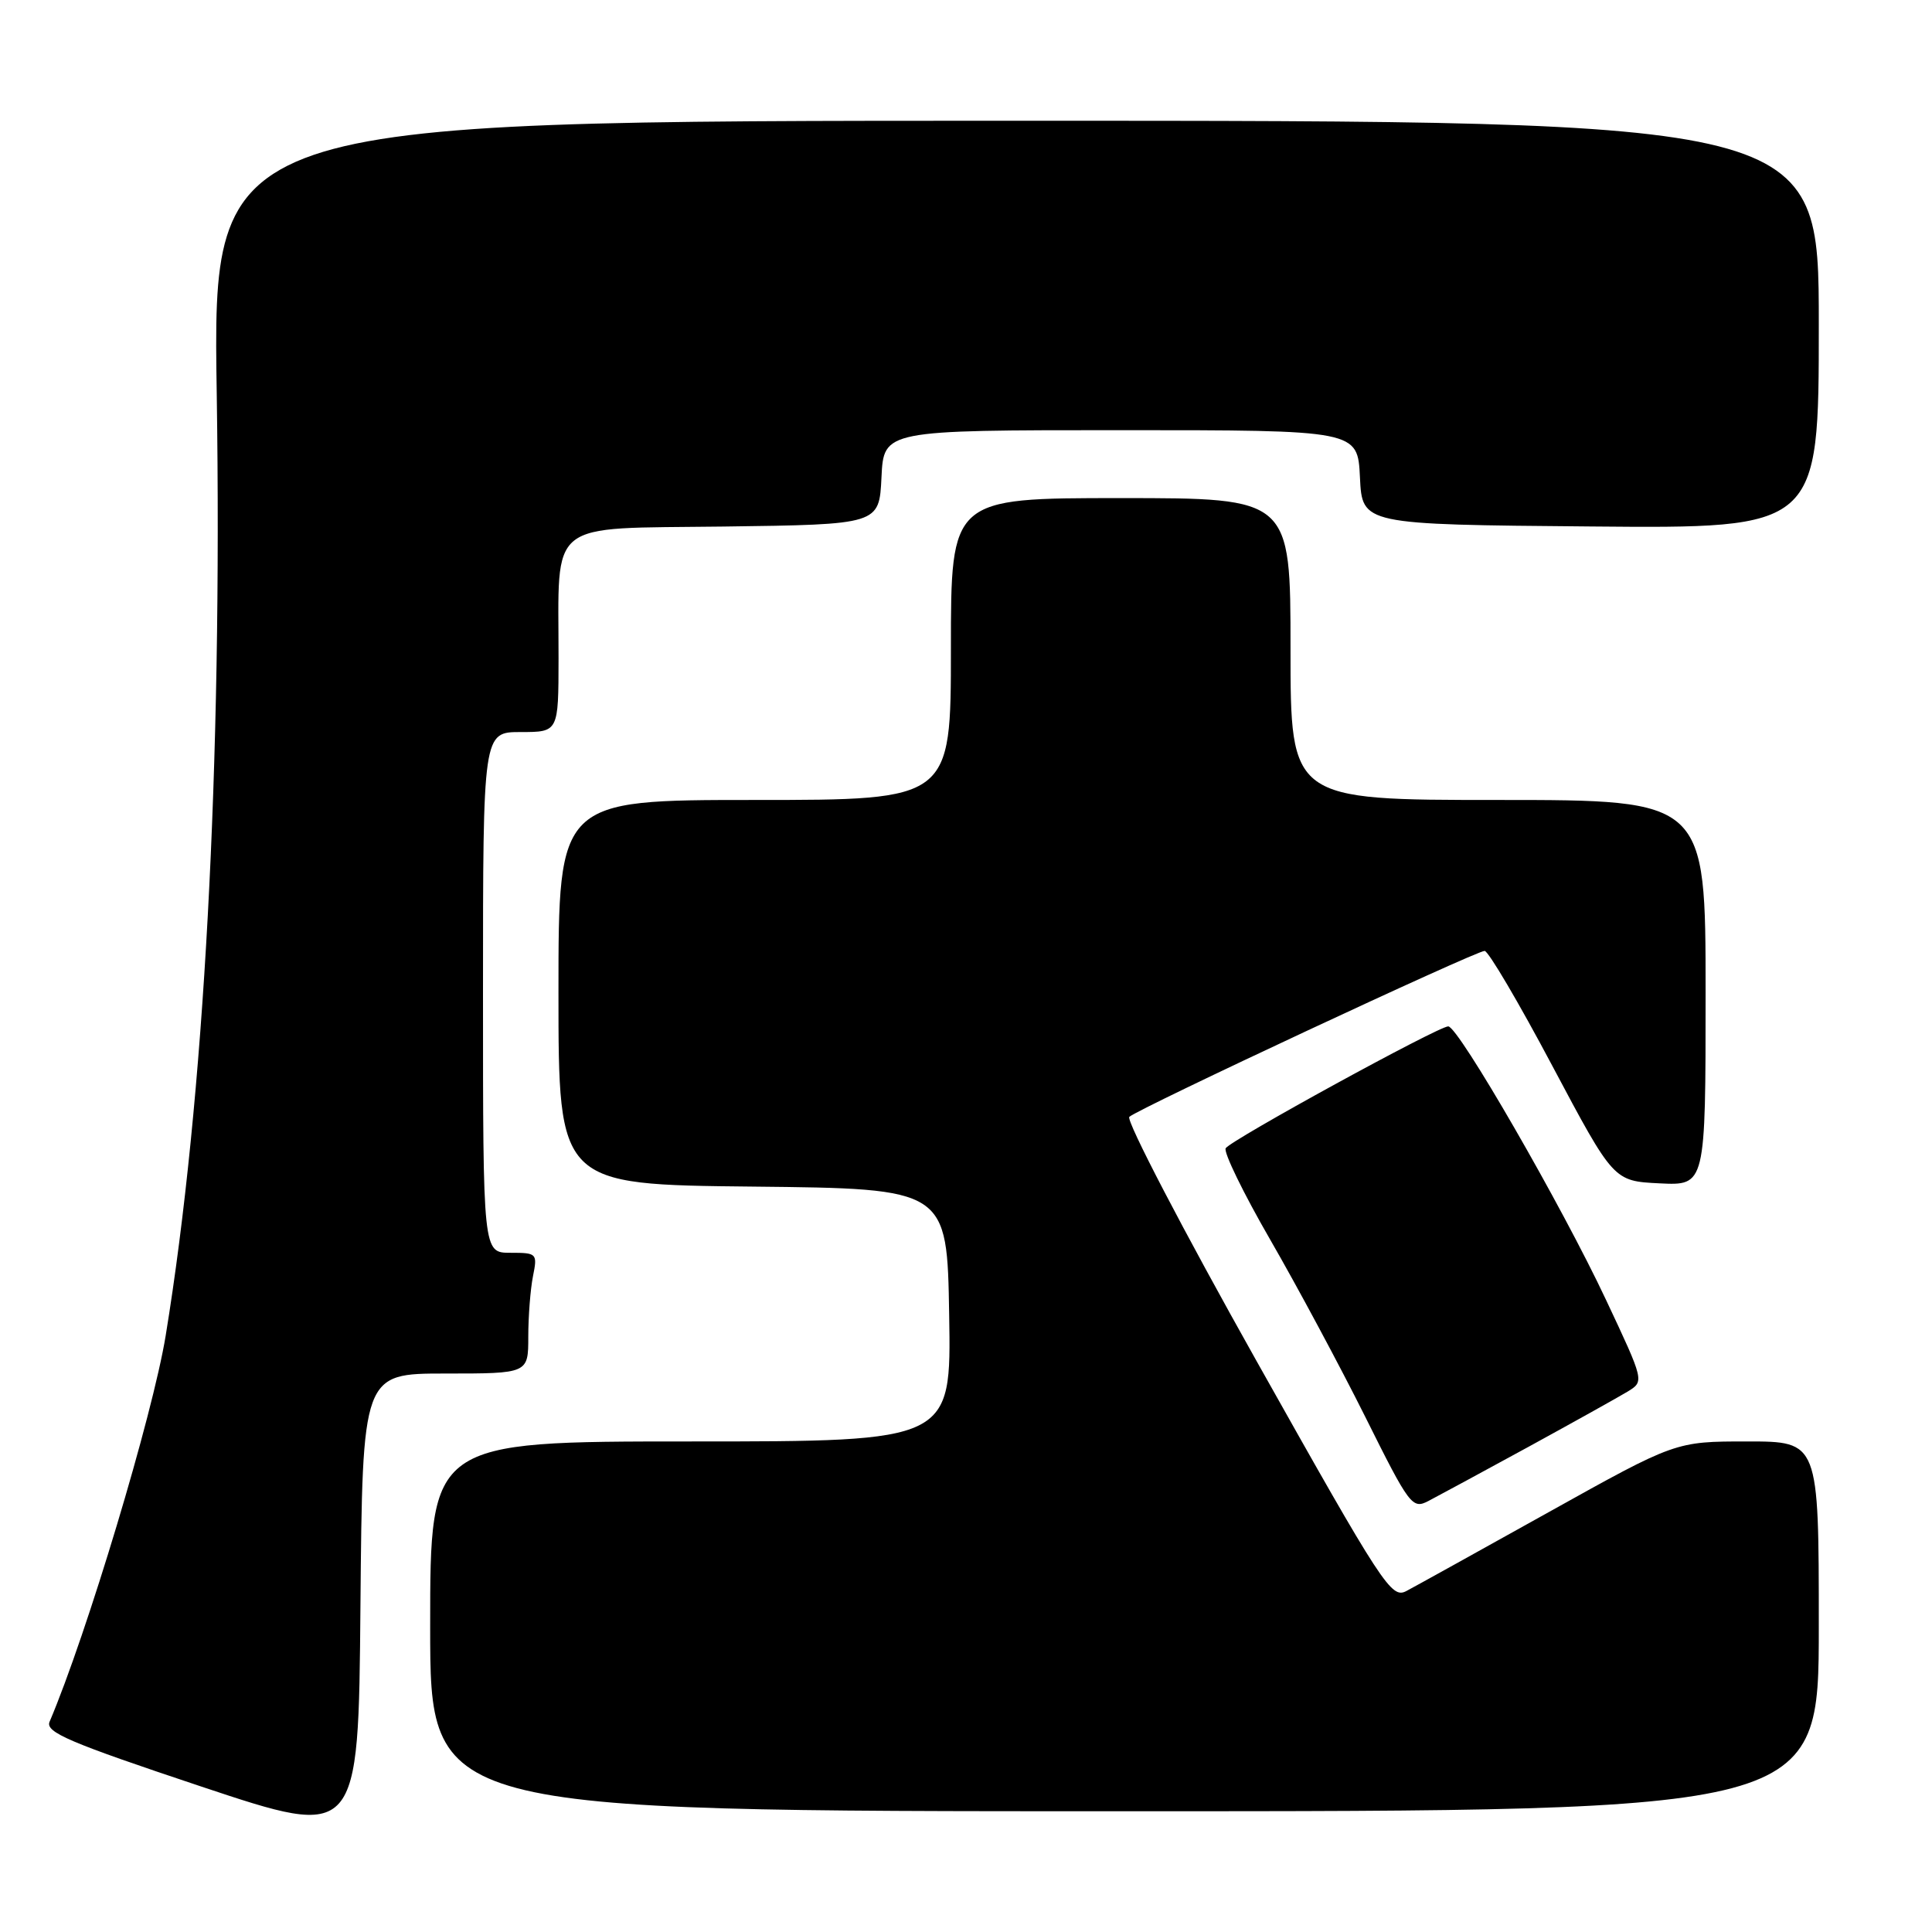 <?xml version="1.0" encoding="UTF-8" standalone="no"?>
<!DOCTYPE svg PUBLIC "-//W3C//DTD SVG 1.1//EN" "http://www.w3.org/Graphics/SVG/1.1/DTD/svg11.dtd" >
<svg xmlns="http://www.w3.org/2000/svg" xmlns:xlink="http://www.w3.org/1999/xlink" version="1.1" viewBox="0 0 256 256">
 <g >
 <path fill="currentColor"
d=" M 59.01 182.00 C 70.00 182.00 70.00 182.00 70.00 177.12 C 70.00 174.44 70.28 170.84 70.62 169.12 C 71.23 166.08 71.15 166.00 67.62 166.00 C 64.00 166.00 64.00 166.00 64.00 131.50 C 64.00 97.00 64.00 97.00 69.00 97.00 C 74.00 97.00 74.00 97.00 74.01 87.25 C 74.03 68.61 72.19 70.08 95.88 69.77 C 116.50 69.50 116.50 69.50 116.80 63.25 C 117.10 57.00 117.10 57.00 148.50 57.00 C 179.90 57.00 179.90 57.00 180.20 63.25 C 180.50 69.50 180.50 69.50 210.75 69.76 C 241.00 70.03 241.00 70.03 241.00 43.01 C 241.00 16.00 241.00 16.00 134.58 16.00 C 28.16 16.00 28.16 16.00 28.72 52.25 C 29.46 101.45 27.07 145.66 21.95 177.00 C 20.23 187.51 11.50 216.54 6.57 228.14 C 5.98 229.53 9.12 230.87 26.68 236.73 C 47.50 243.67 47.50 243.67 47.76 212.83 C 48.03 182.00 48.03 182.00 59.01 182.00 Z  M 241.00 215.50 C 241.00 191.00 241.00 191.00 231.51 191.00 C 222.02 191.00 222.02 191.00 205.26 200.34 C 196.04 205.48 187.54 210.19 186.37 210.81 C 184.36 211.88 183.33 210.31 166.52 180.38 C 156.77 163.02 149.17 148.44 149.64 147.99 C 150.74 146.93 195.55 126.00 196.72 126.00 C 197.21 126.00 201.25 132.86 205.70 141.25 C 213.81 156.50 213.81 156.50 219.90 156.80 C 226.00 157.10 226.00 157.10 226.00 131.55 C 226.00 106.00 226.00 106.00 198.50 106.00 C 171.00 106.00 171.00 106.00 171.00 86.00 C 171.00 66.00 171.00 66.00 148.50 66.00 C 126.00 66.00 126.00 66.00 126.00 86.00 C 126.00 106.00 126.00 106.00 100.00 106.00 C 74.00 106.00 74.00 106.00 74.00 131.48 C 74.00 156.97 74.00 156.97 99.75 157.23 C 125.50 157.50 125.50 157.50 125.77 174.25 C 126.05 191.00 126.05 191.00 91.52 191.00 C 57.00 191.00 57.00 191.00 57.00 215.50 C 57.00 240.00 57.00 240.00 149.00 240.00 C 241.00 240.00 241.00 240.00 241.00 215.50 Z  M 202.50 191.73 C 208.55 188.42 214.48 185.11 215.69 184.38 C 217.88 183.03 217.88 183.03 212.82 172.27 C 206.99 159.84 193.24 136.00 191.90 136.00 C 190.58 136.00 163.08 151.06 162.41 152.15 C 162.10 152.65 164.76 158.12 168.32 164.28 C 171.88 170.45 177.55 181.02 180.92 187.77 C 186.77 199.52 187.14 200.00 189.27 198.89 C 190.50 198.25 196.45 195.03 202.50 191.73 Z "/>
</g>
</svg>
